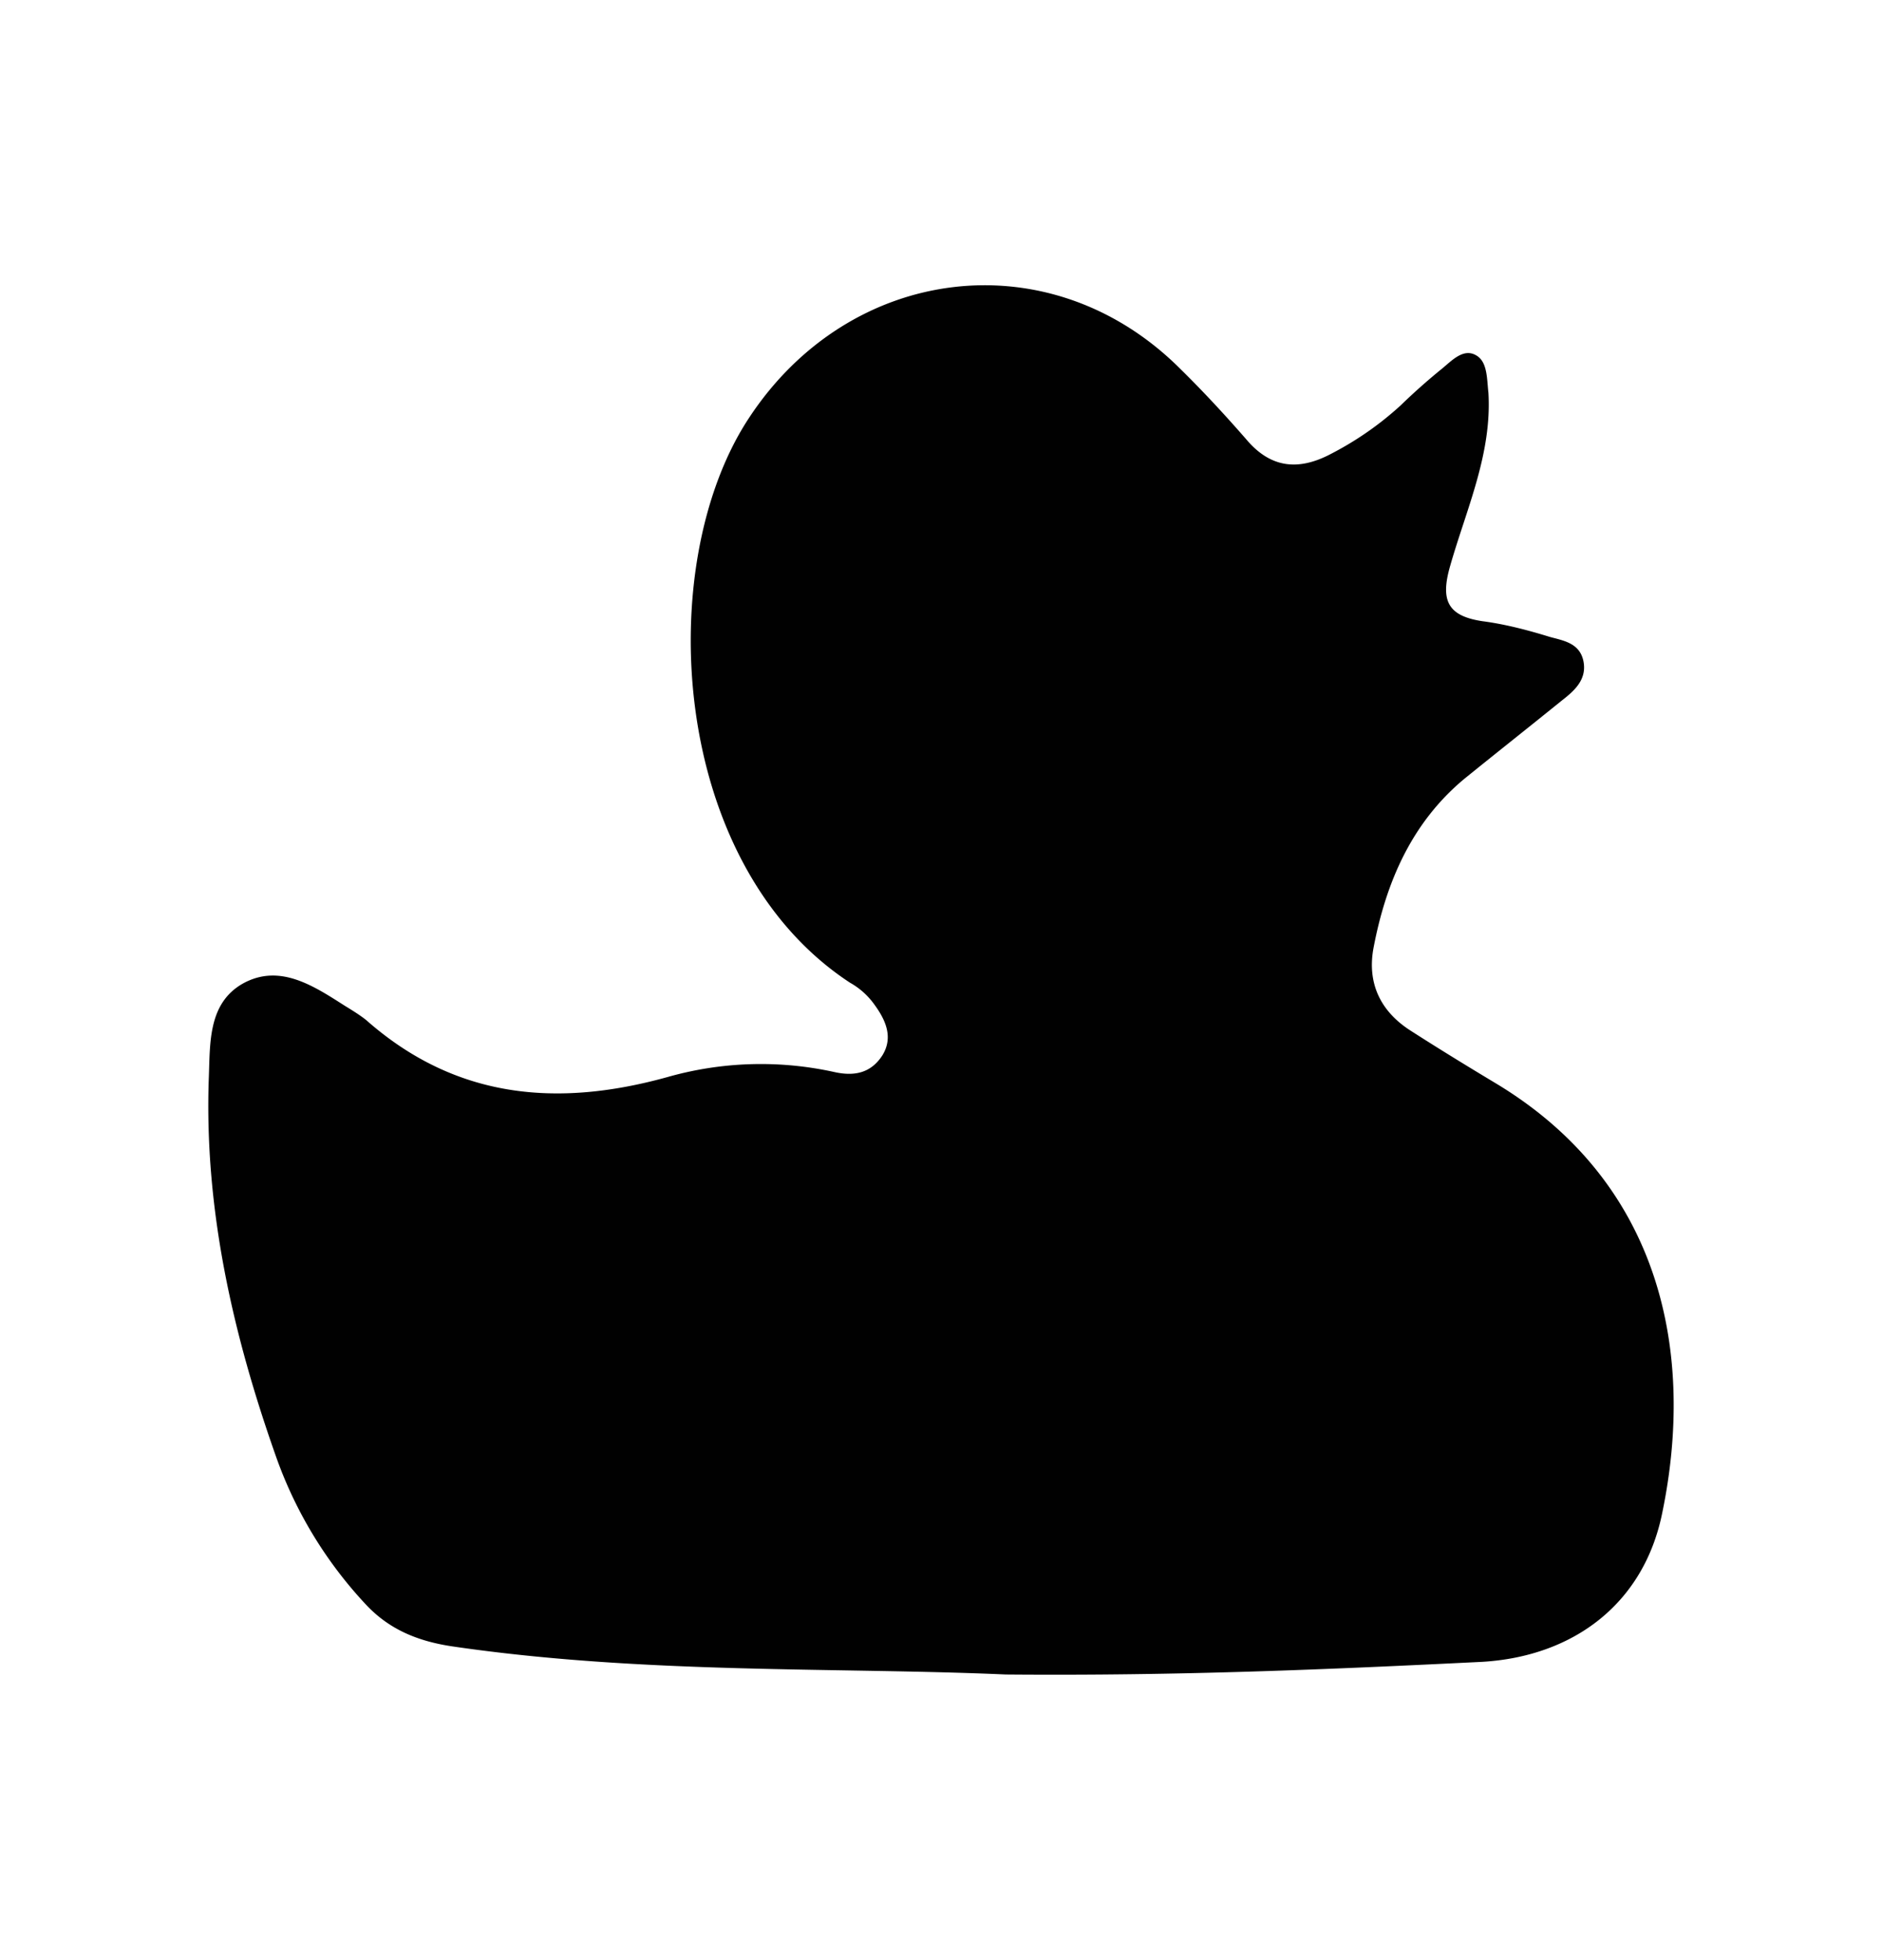 <svg xmlns="http://www.w3.org/2000/svg" viewBox="0 0 24 25">
  <path fill="#010101" d="M12.826 21.357c-2.145-.095-4.616 0-7.068-.36-.438-.067-.802-.218-1.1-.541a5.38 5.38 0 0 1-1.138-1.878c-.55-1.556-.914-3.15-.858-4.81.019-.447-.018-.969.438-1.225.467-.256.896.029 1.297.285.093.057.186.114.27.18 1.138 1.006 2.434 1.12 3.842.73a4.352 4.352 0 0 1 2.126-.066c.251.057.466.02.615-.208.15-.238.037-.465-.102-.655a.955.955 0 0 0-.308-.275C8.537 11.025 8.322 7.21 9.544 5.342c1.287-1.973 3.85-2.296 5.51-.635.299.294.588.607.868.93.298.331.634.36 1.016.17.336-.17.643-.38.923-.636a8.01 8.01 0 0 1 .522-.464c.13-.105.28-.276.448-.171.14.085.13.303.15.474.046.778-.28 1.48-.486 2.201-.13.446-.037.645.41.712.29.038.579.114.858.2.168.047.383.075.43.312.046.237-.122.38-.28.503-.41.332-.83.664-1.24.996-.672.56-.998 1.319-1.157 2.154-.084.446.084.806.466 1.053.355.228.71.446 1.073.664 2.163 1.29 2.555 3.492 2.144 5.484-.233 1.167-1.137 1.84-2.303 1.907-1.93.095-3.841.18-6.07.161Z"/>
</svg>

